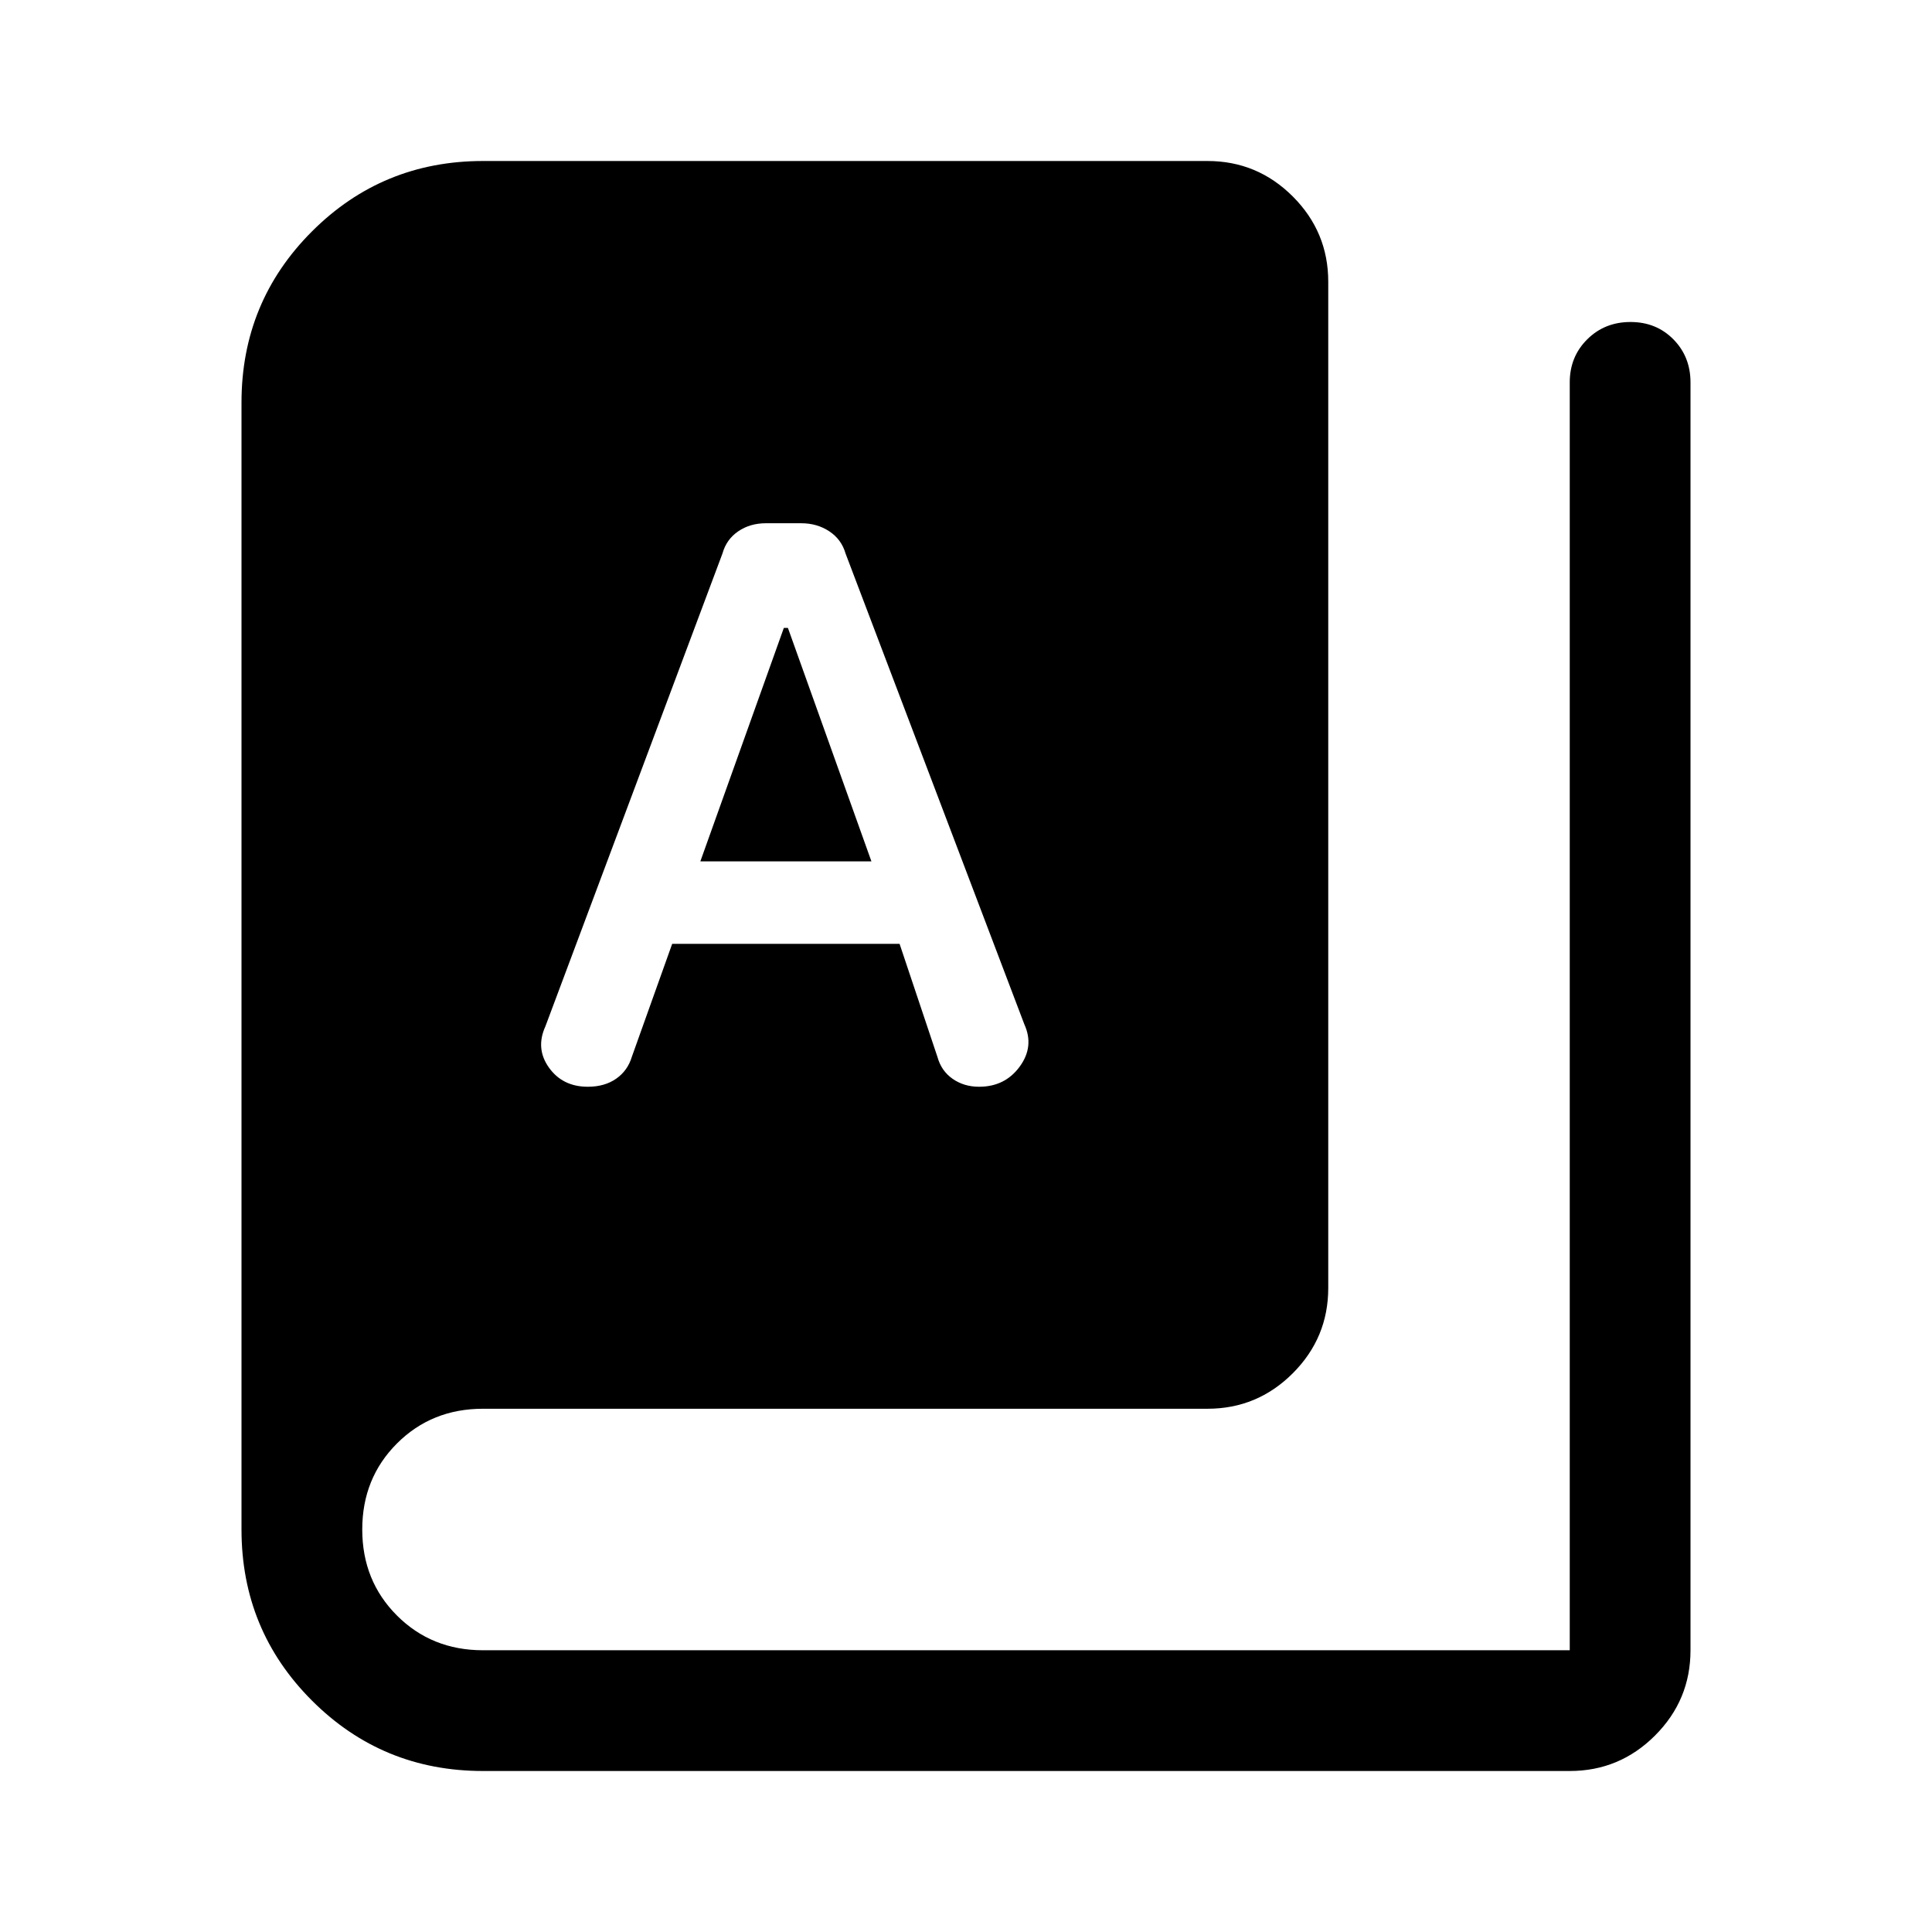 <svg xmlns="http://www.w3.org/2000/svg" width="48" height="48" viewBox="0 -960 960 960" fill="currentColor"><path d="M240-80q-50 0-85-35t-35-85v-560q0-50 35-85t85-35h360q24.75 0 42.38 17.62Q660-844.75 660-820v500q0 24.75-17.62 42.37Q624.75-260 600-260H240q-25.5 0-42.75 17.25T180-200q0 25.5 17.25 42.75T240-140h540v-630q0-12.75 8.68-21.38 8.67-8.62 21.5-8.62 12.82 0 21.32 8.62 8.5 8.63 8.5 21.38v630q0 24.75-17.62 42.37Q804.75-80 780-80H240Zm52.09-340q8.34 0 14.08-4t7.83-11l20-56h113l18.82 56.21q1.89 6.9 7.53 10.85Q479-420 486.5-420q12.86 0 20.18-10t2.32-21l-88.86-234q-2.02-7-8.08-11-6.06-4-13.89-4h-17.63q-7.83 0-13.71 4-5.87 4-7.83 11l-88 235q-5 11 1.78 20.5 6.79 9.5 19.31 9.5ZM348-532l41.49-116h2.02L433-532h-85Z"/></svg>
